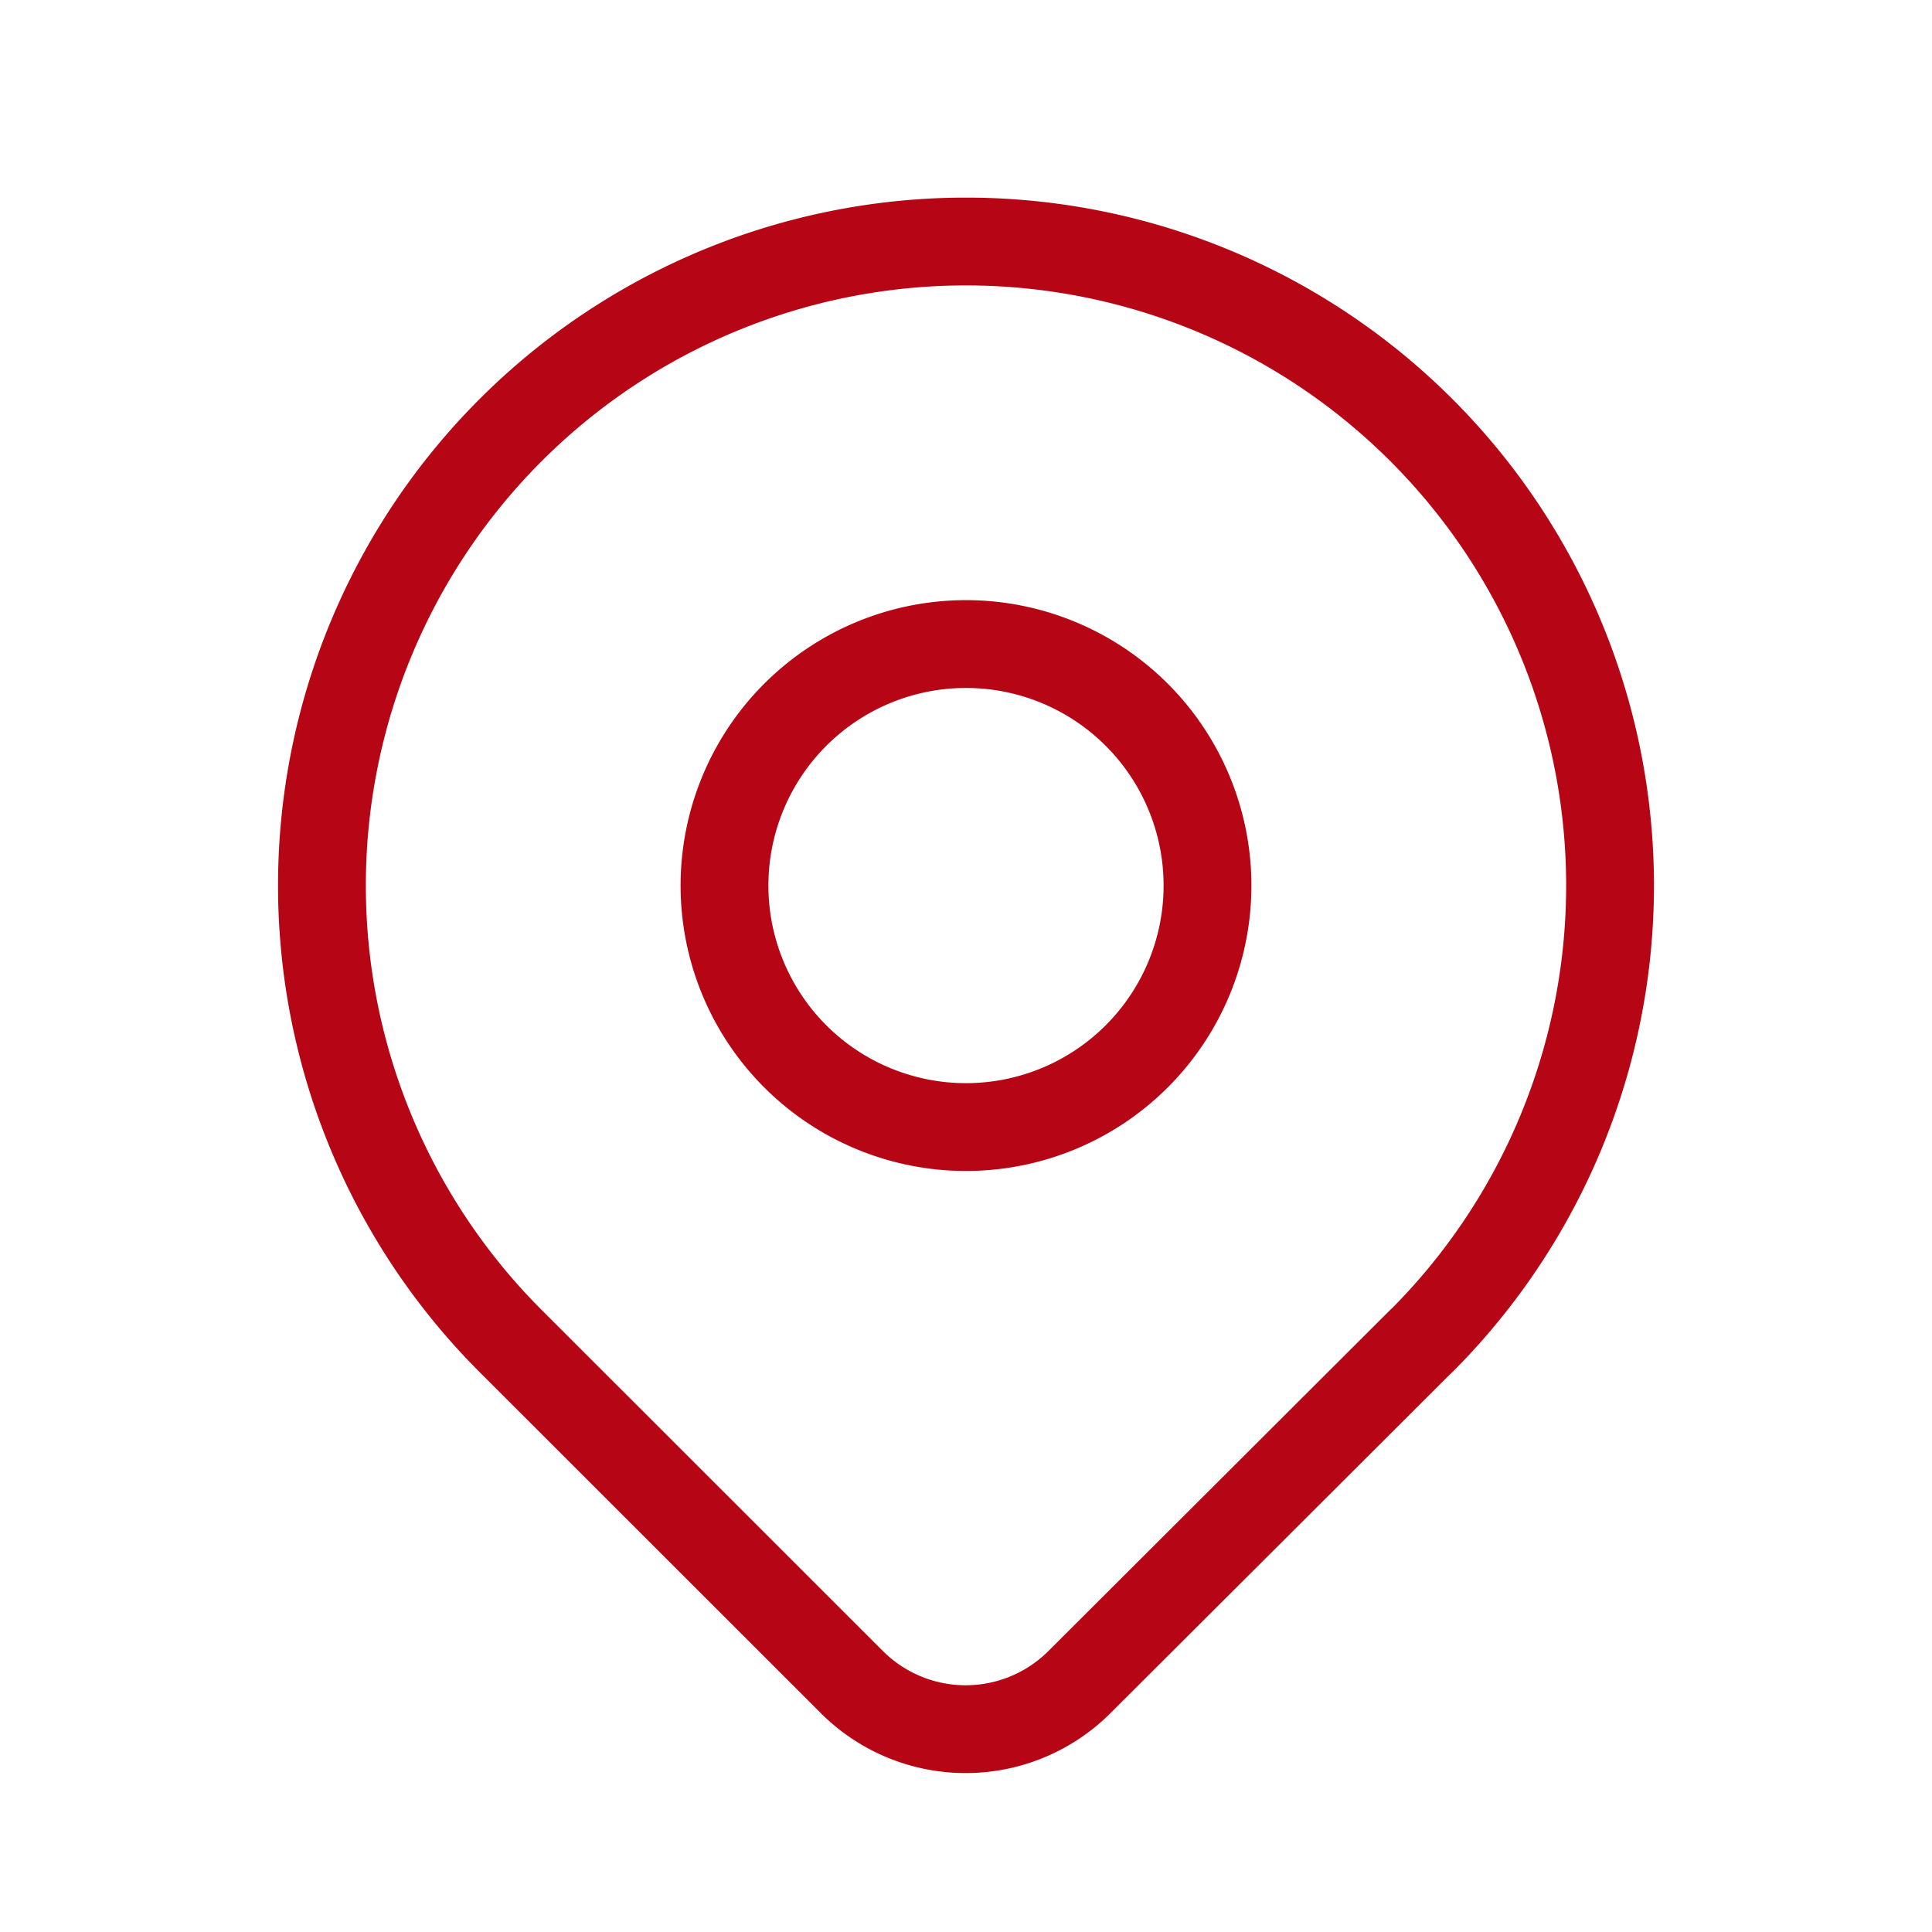 <svg id="Group_42152" data-name="Group 42152" xmlns="http://www.w3.org/2000/svg" width="11" height="11" viewBox="0 0 11 11">
  <path id="Path_66832" data-name="Path 66832" d="M0,0H11V11H0Z" fill="none"/>
  <path id="Path_66833" data-name="Path 66833" d="M9,9.375A1.375,1.375,0,1,0,10.375,8,1.375,1.375,0,0,0,9,9.375" transform="translate(-4.875 -4.333)" fill="none" stroke="#B60615" stroke-linecap="round" stroke-linejoin="round" stroke-width="0.5"/>
  <path id="Path_66834" data-name="Path 66834" d="M10.259,9.26,8.315,11.2a.917.917,0,0,1-1.3,0L5.074,9.26a3.667,3.667,0,1,1,5.186,0Z" transform="translate(-2.167 -1.625)" fill="none" stroke="#B60615" stroke-linecap="round" stroke-linejoin="round" stroke-width="0.5"/>
</svg>
